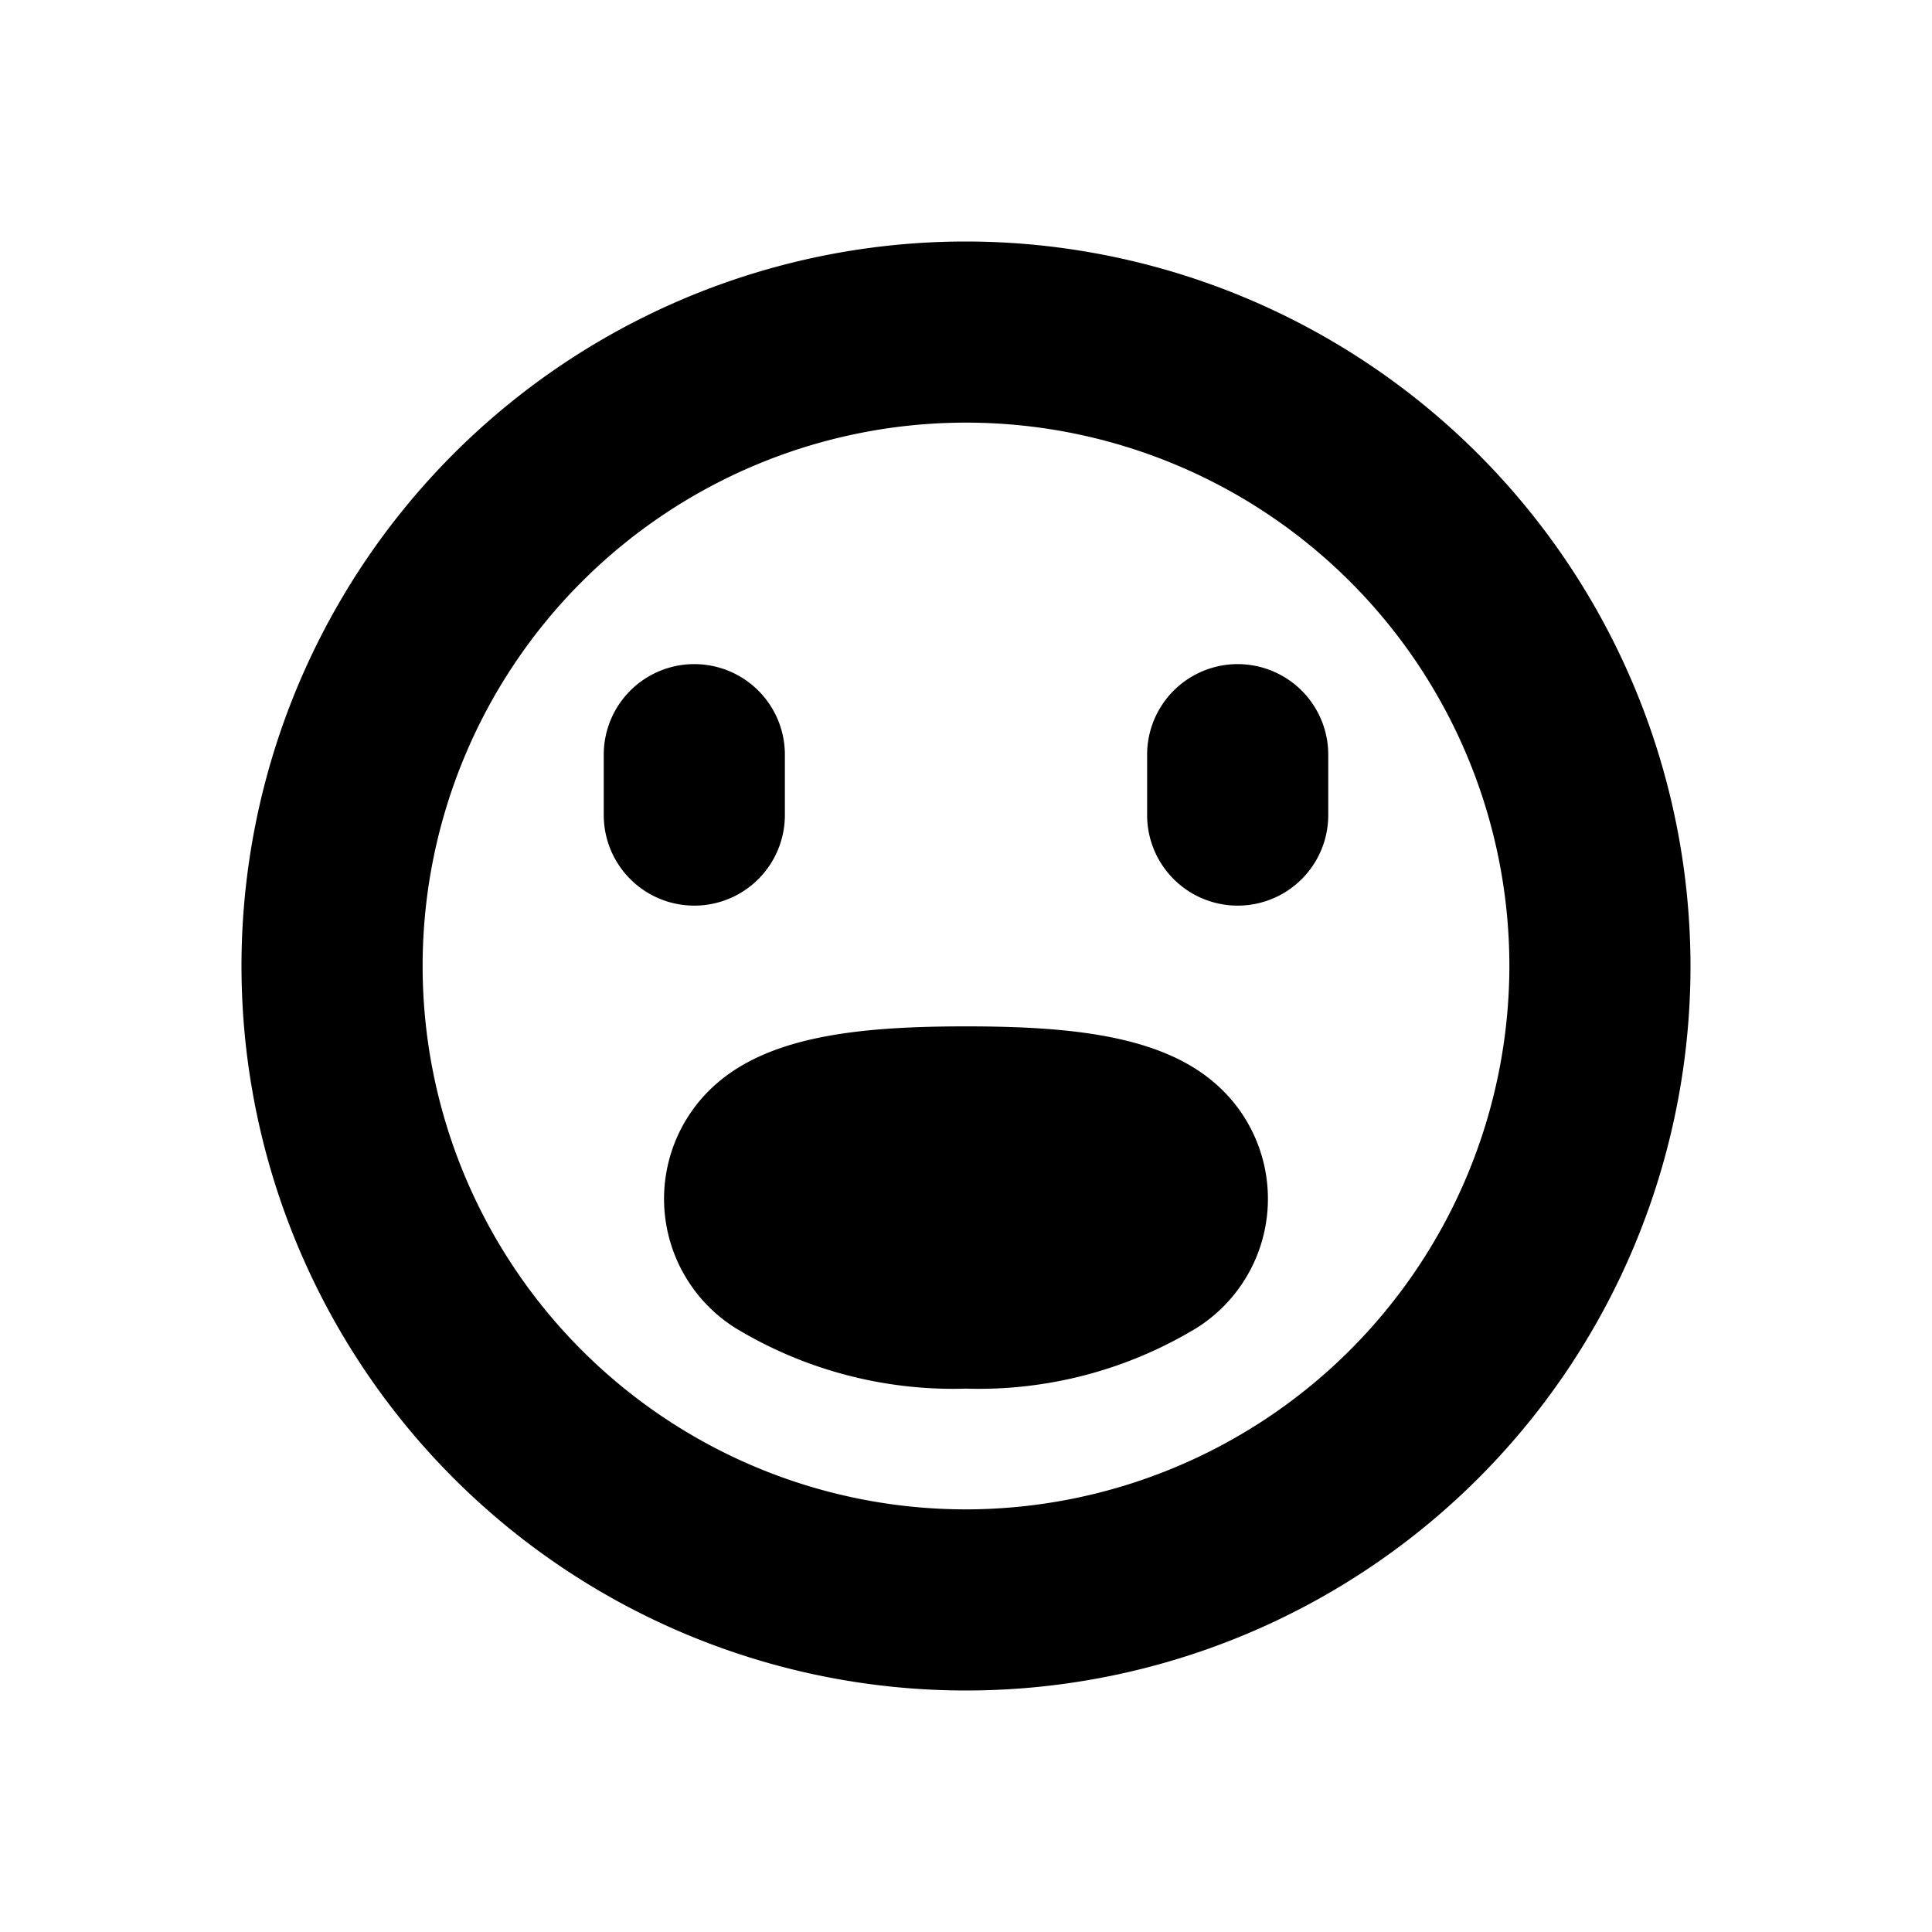 <svg id="glyphicons-smileys" xmlns="http://www.w3.org/2000/svg" viewBox="0 0 32 32">
  <path id="astonished" d="M16,4A12,12,0,1,0,28,16,12.013,12.013,0,0,0,16,4Zm0,21a9,9,0,1,1,9-9A9.01,9.01,0,0,1,16,25ZM10,13.5v-1a1.5,1.5,0,0,1,3,0v1a1.5,1.5,0,0,1-3,0Zm12-1v1a1.5,1.5,0,0,1-3,0v-1a1.5,1.5,0,0,1,3,0Zm-2.18,9.495A6.962,6.962,0,0,1,16,23a6.963,6.963,0,0,1-3.821-1.005,2.528,2.528,0,0,1-.308-4.049C12.786,17.149,14.275,17,16,17s3.214.148,4.129.946A2.528,2.528,0,0,1,19.82,21.995Z"/>
</svg>
